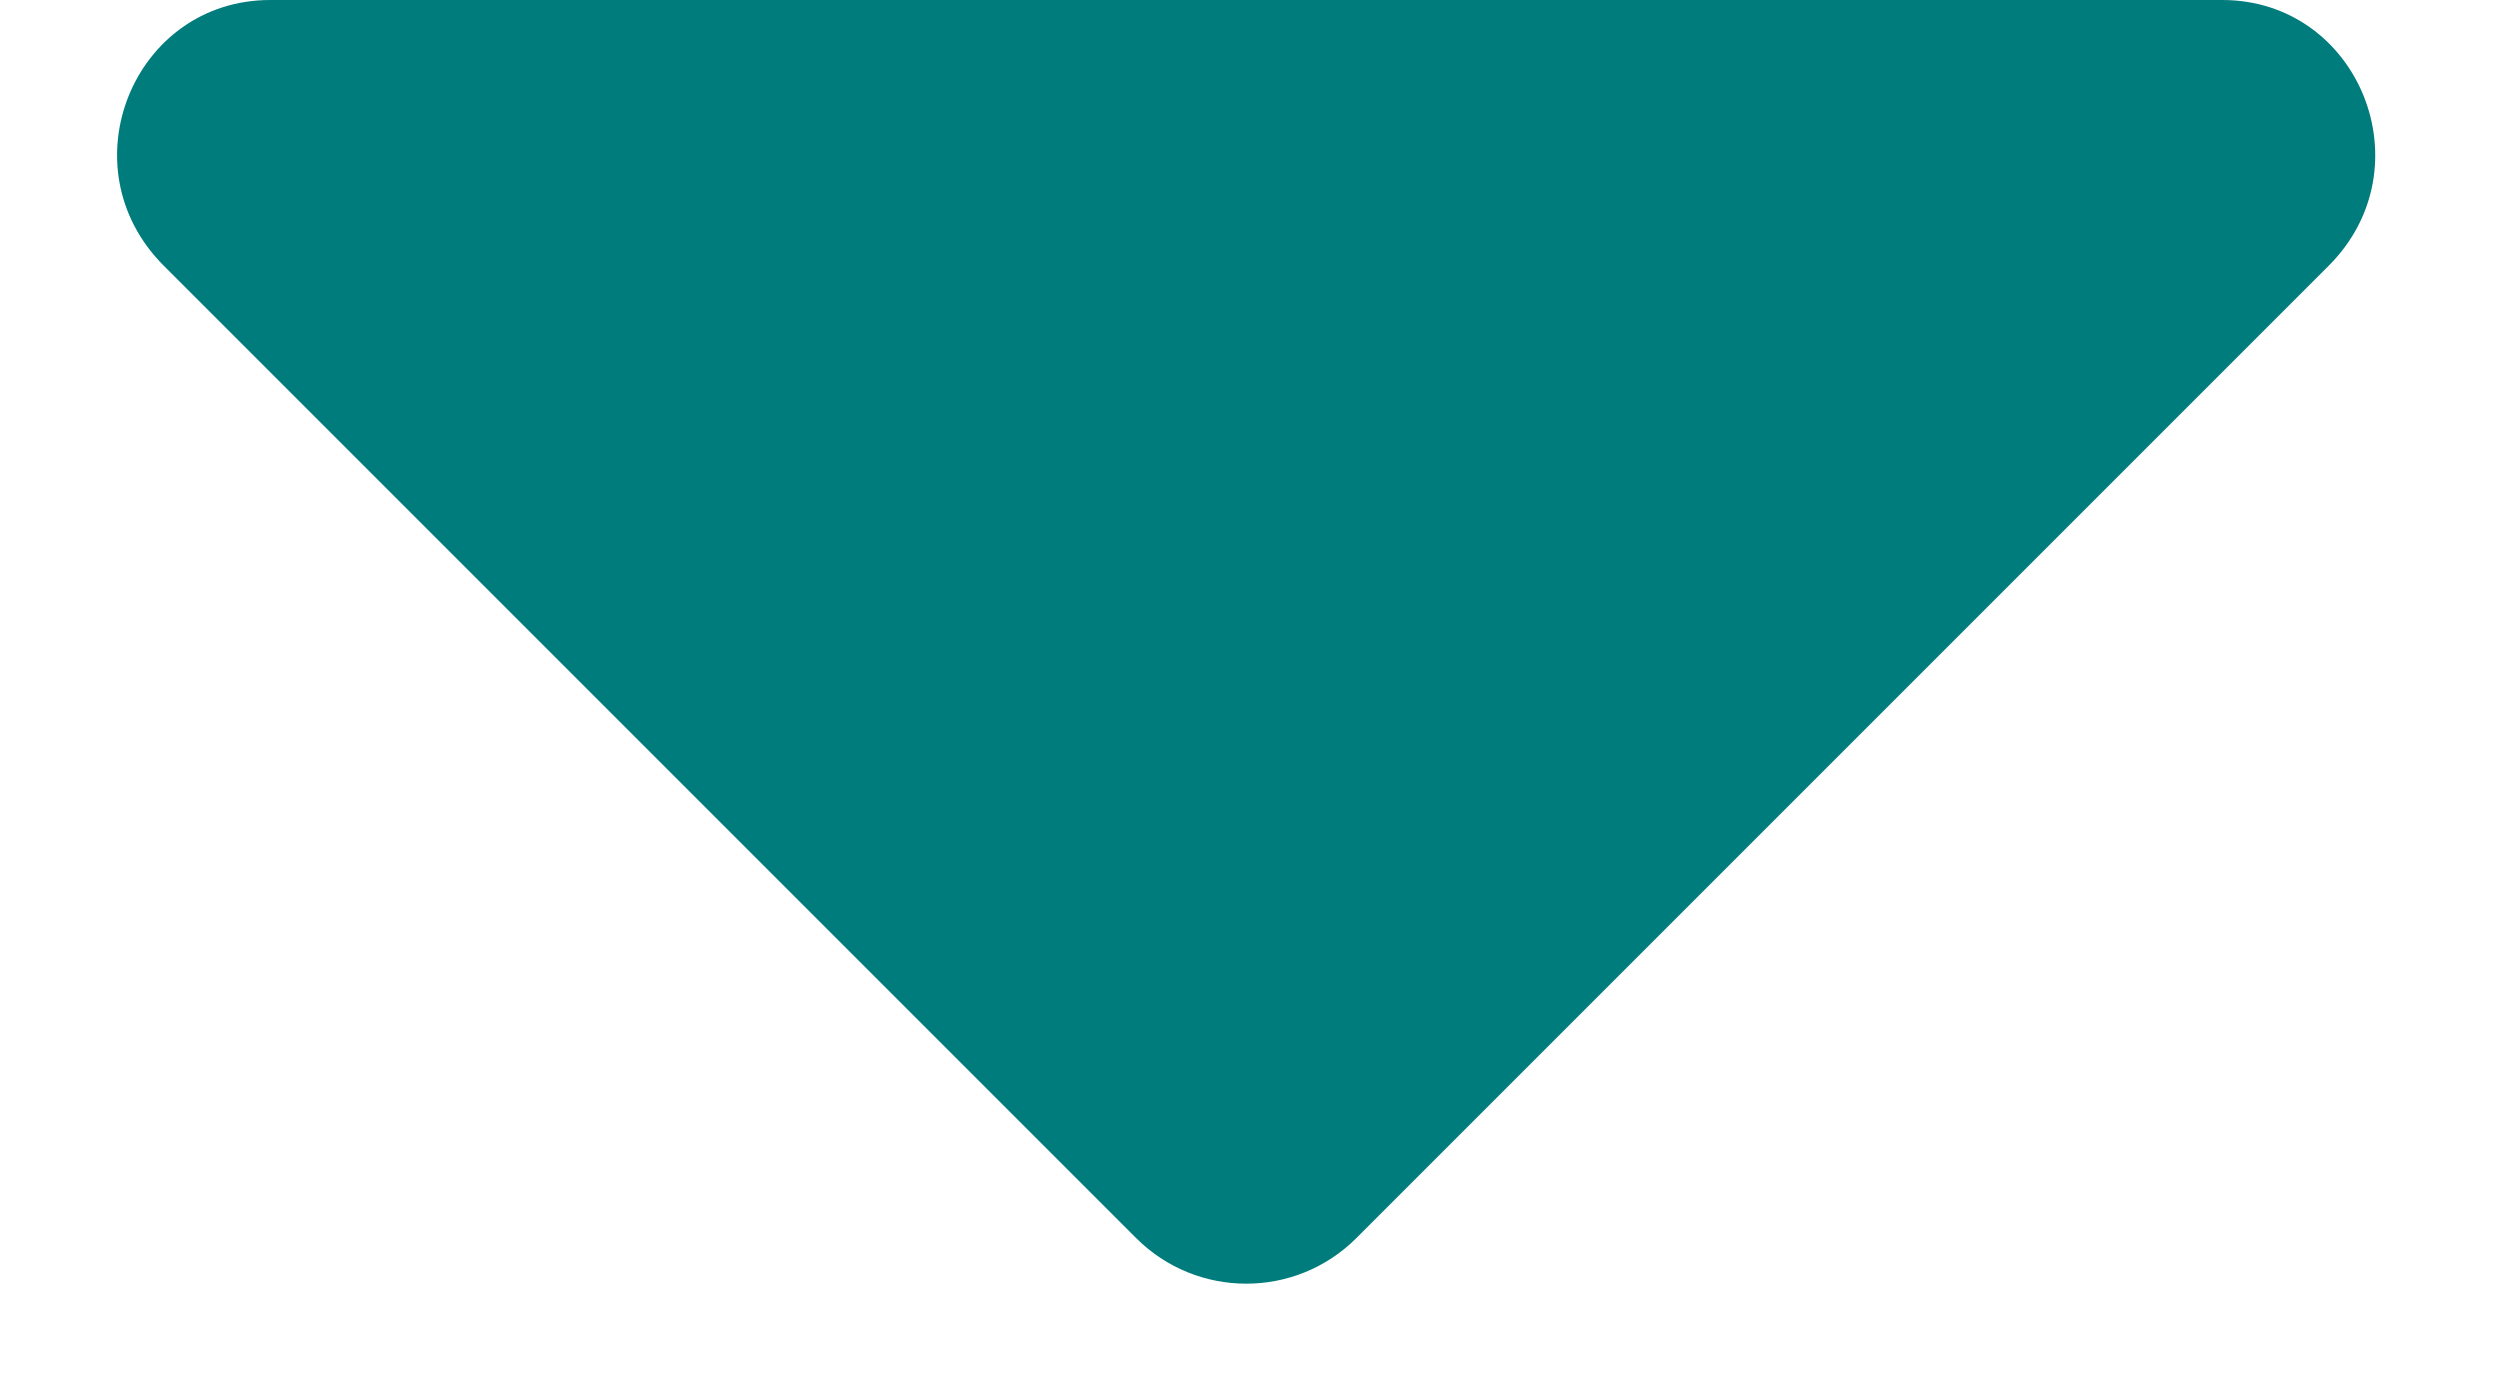 <svg width="9" height="5" viewBox="0 0 9 5" fill="none" xmlns="http://www.w3.org/2000/svg">
<path d="M0.973 0C0.48 0 0.234 0.602 0.59 0.957L4.09 4.457C4.309 4.676 4.664 4.676 4.883 4.457L8.383 0.957C8.738 0.602 8.492 0 8 0H0.973Z" fill="#007C7C"/>
</svg>

